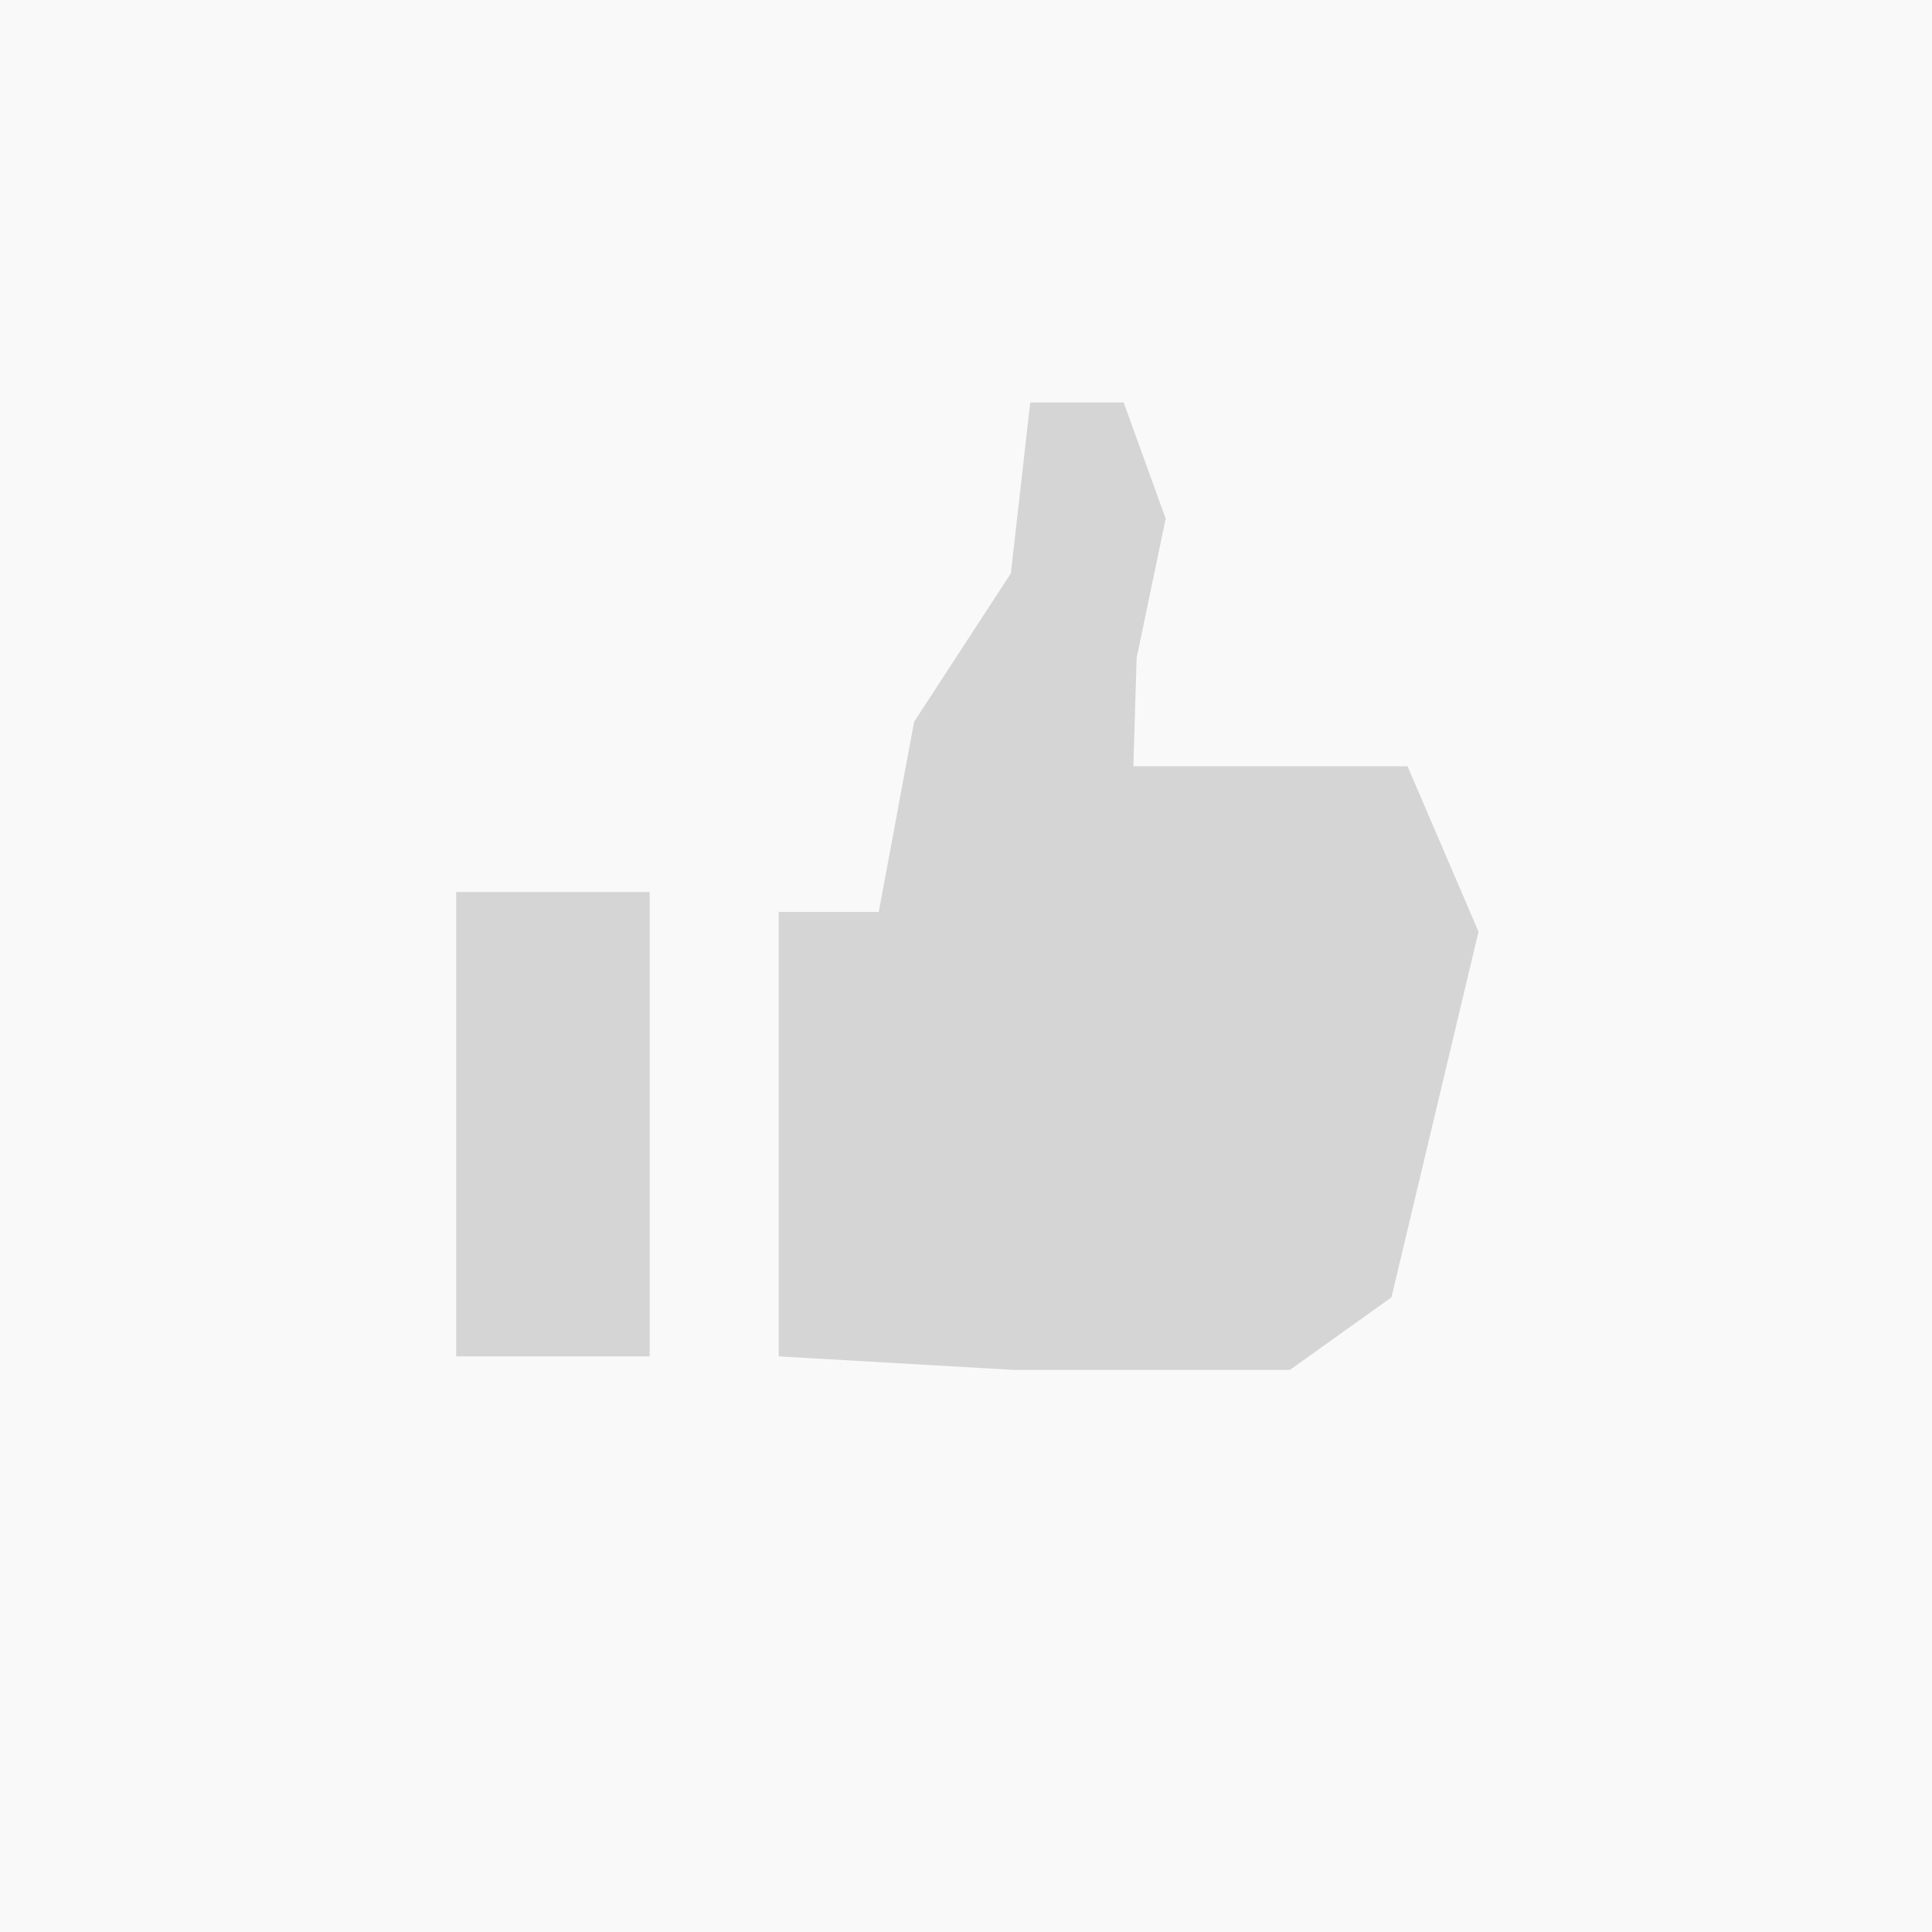 <svg width="72" height="72" viewBox="0 0 72 72" fill="none" xmlns="http://www.w3.org/2000/svg">
<g opacity="0.3">
<rect width="72" height="72" fill="#999999" fill-opacity="0.2"/>
<path d="M17 33.243H24.211V50.548H17V33.243ZM52.454 28.556H42.237L42.359 24.518L43.441 19.327L41.876 15H38.394L37.672 21.367L34.067 26.898L32.748 33.986H29.02V50.548L37.795 51.053H48.07L51.855 48.349L55.1 34.721L52.454 28.556Z" fill="#727272"/>
</g>
</svg>
